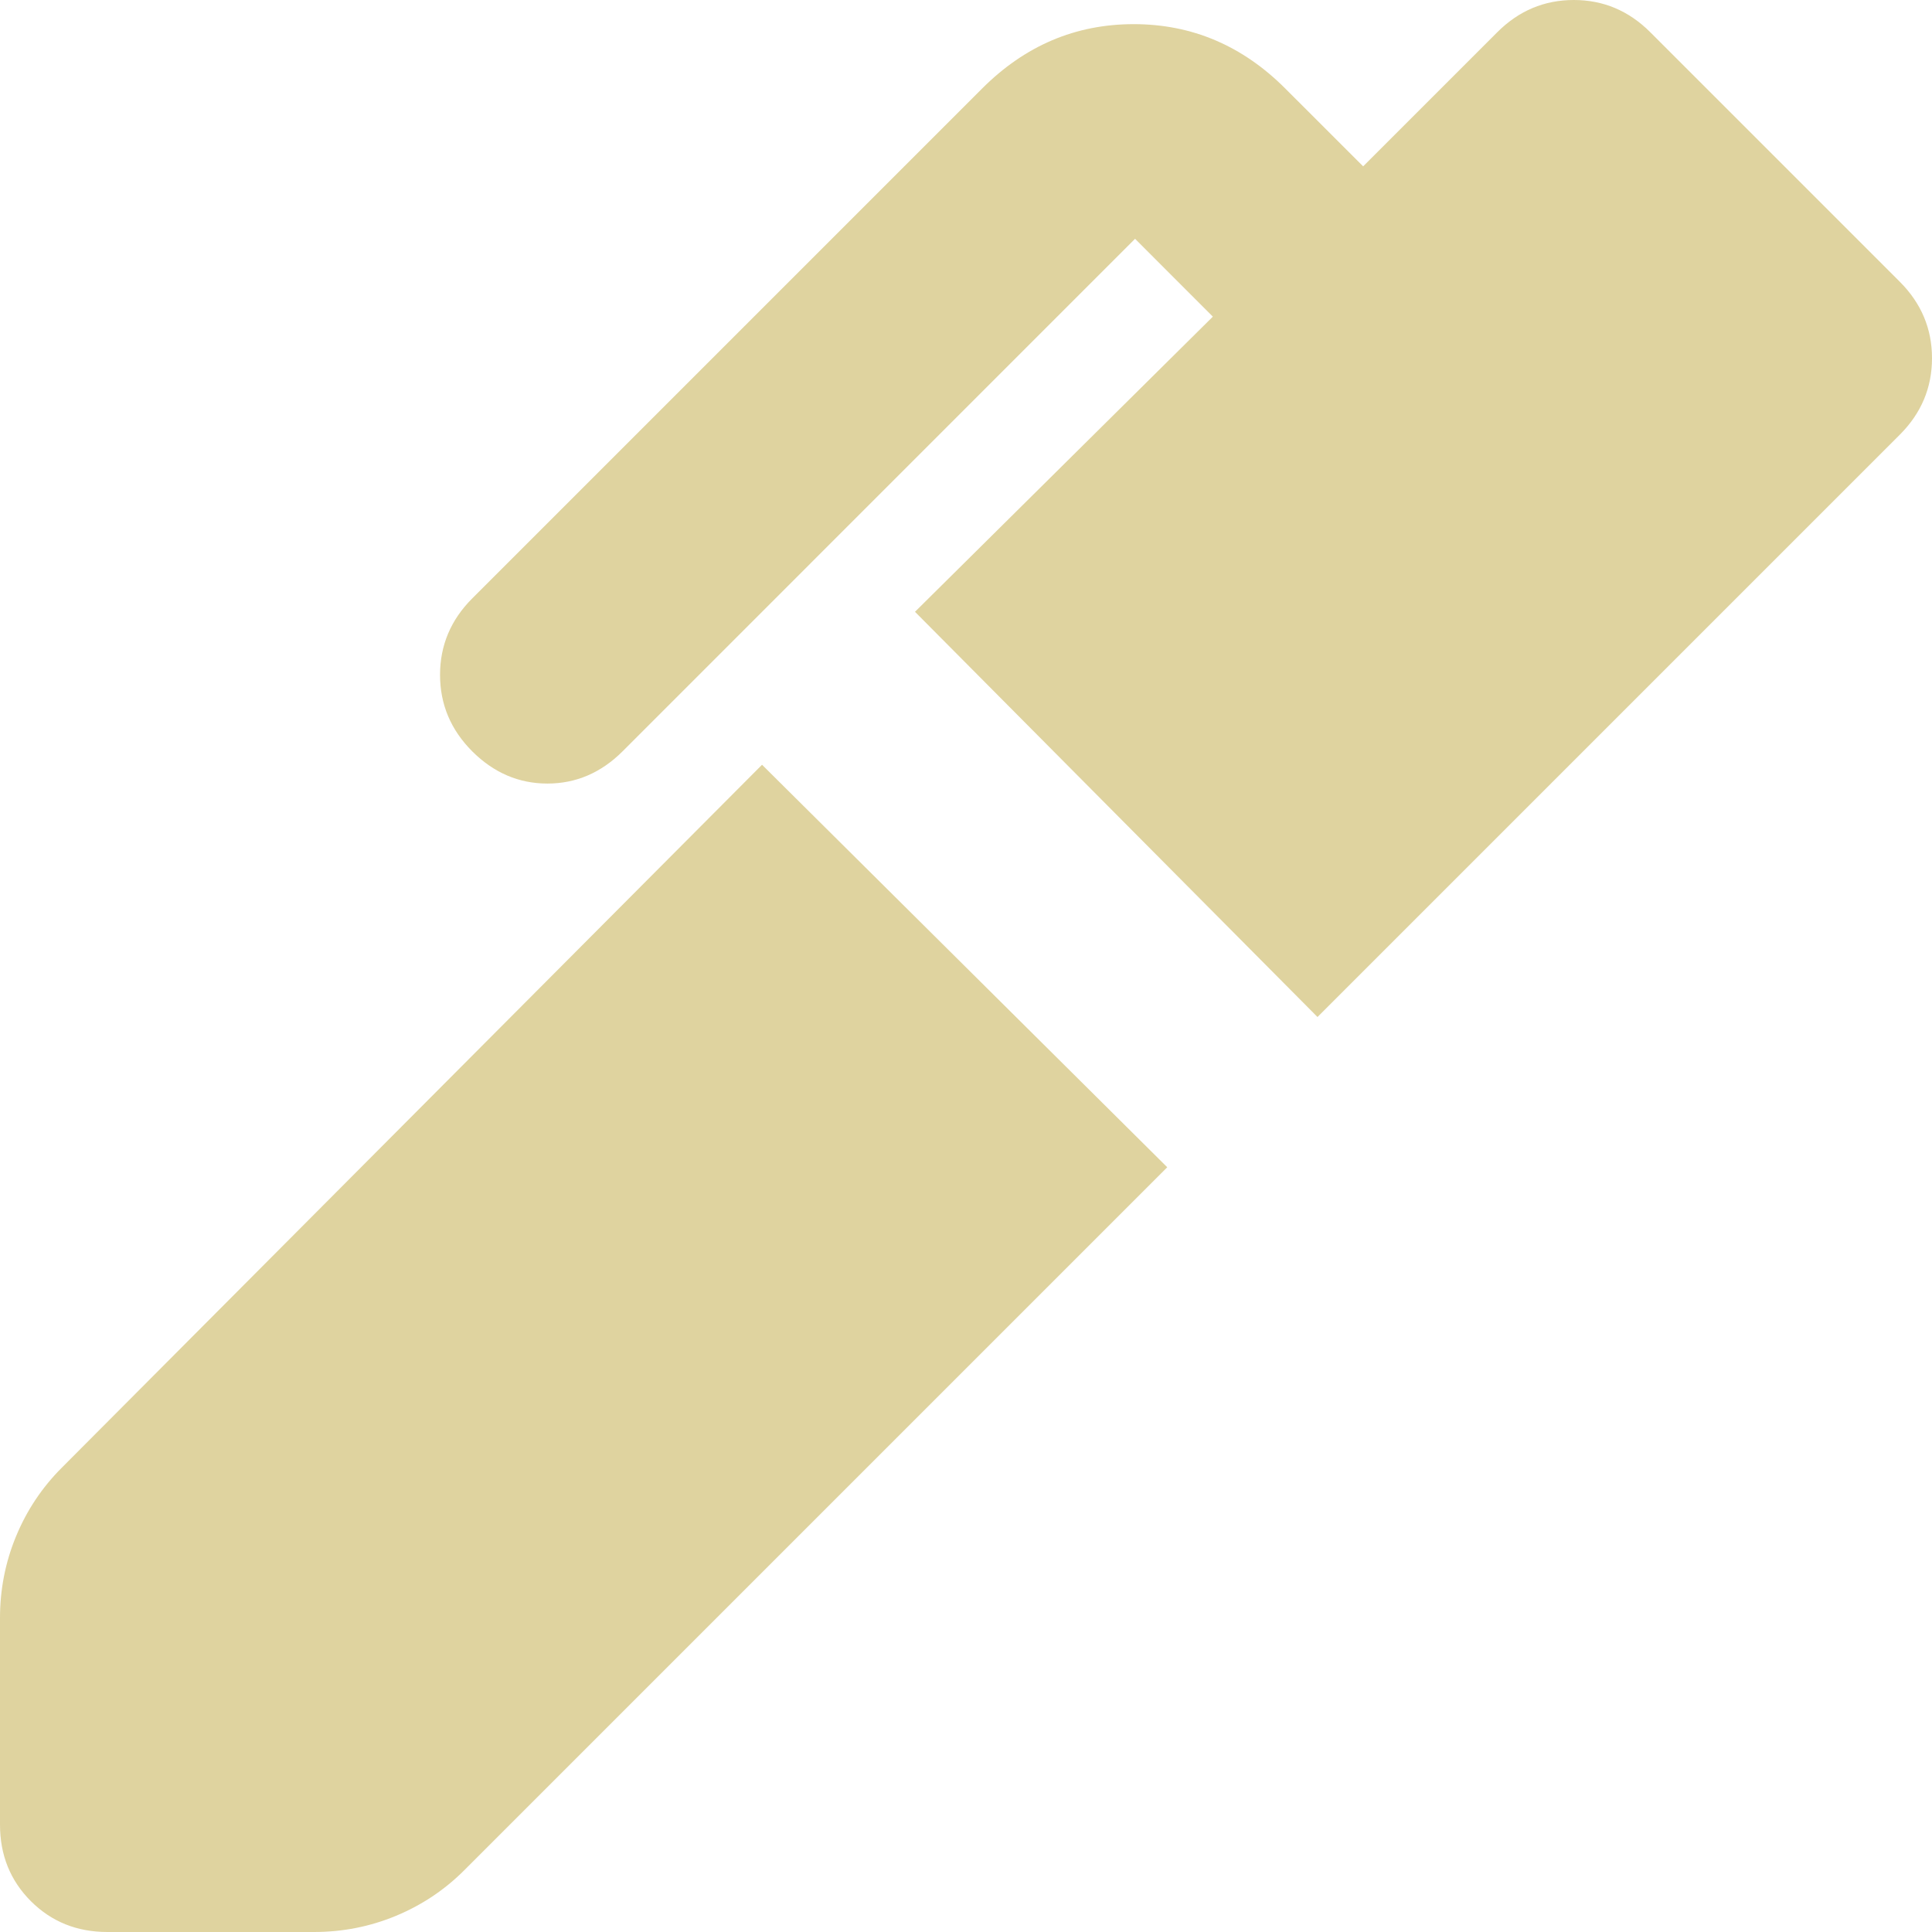 <svg width="30" height="30" viewBox="0 0 30 30" fill="none" xmlns="http://www.w3.org/2000/svg">
<path d="M20.458 15.792L14.208 9.5L18.833 4.917L17.625 3.708L9.667 11.667C9.333 12 8.944 12.167 8.5 12.167C8.056 12.167 7.667 12 7.333 11.667C7 11.333 6.833 10.938 6.833 10.479C6.833 10.021 7 9.625 7.333 9.292L15.25 1.375C15.917 0.708 16.701 0.375 17.604 0.375C18.507 0.375 19.292 0.708 19.958 1.375L21.167 2.583L23.25 0.5C23.583 0.167 23.979 0 24.438 0C24.896 0 25.292 0.167 25.625 0.5L29.5 4.375C29.833 4.708 30 5.104 30 5.562C30 6.021 29.833 6.417 29.5 6.75L20.458 15.792ZM1.667 30C1.194 30 0.799 29.84 0.479 29.521C0.16 29.201 0 28.806 0 28.333V25.125C0 24.681 0.083 24.257 0.25 23.854C0.417 23.451 0.653 23.097 0.958 22.792L11.833 11.875L18.125 18.125L7.208 29.042C6.903 29.347 6.549 29.583 6.146 29.75C5.743 29.917 5.319 30 4.875 30H1.667Z" fill="#DFD39F"/>
</svg>
